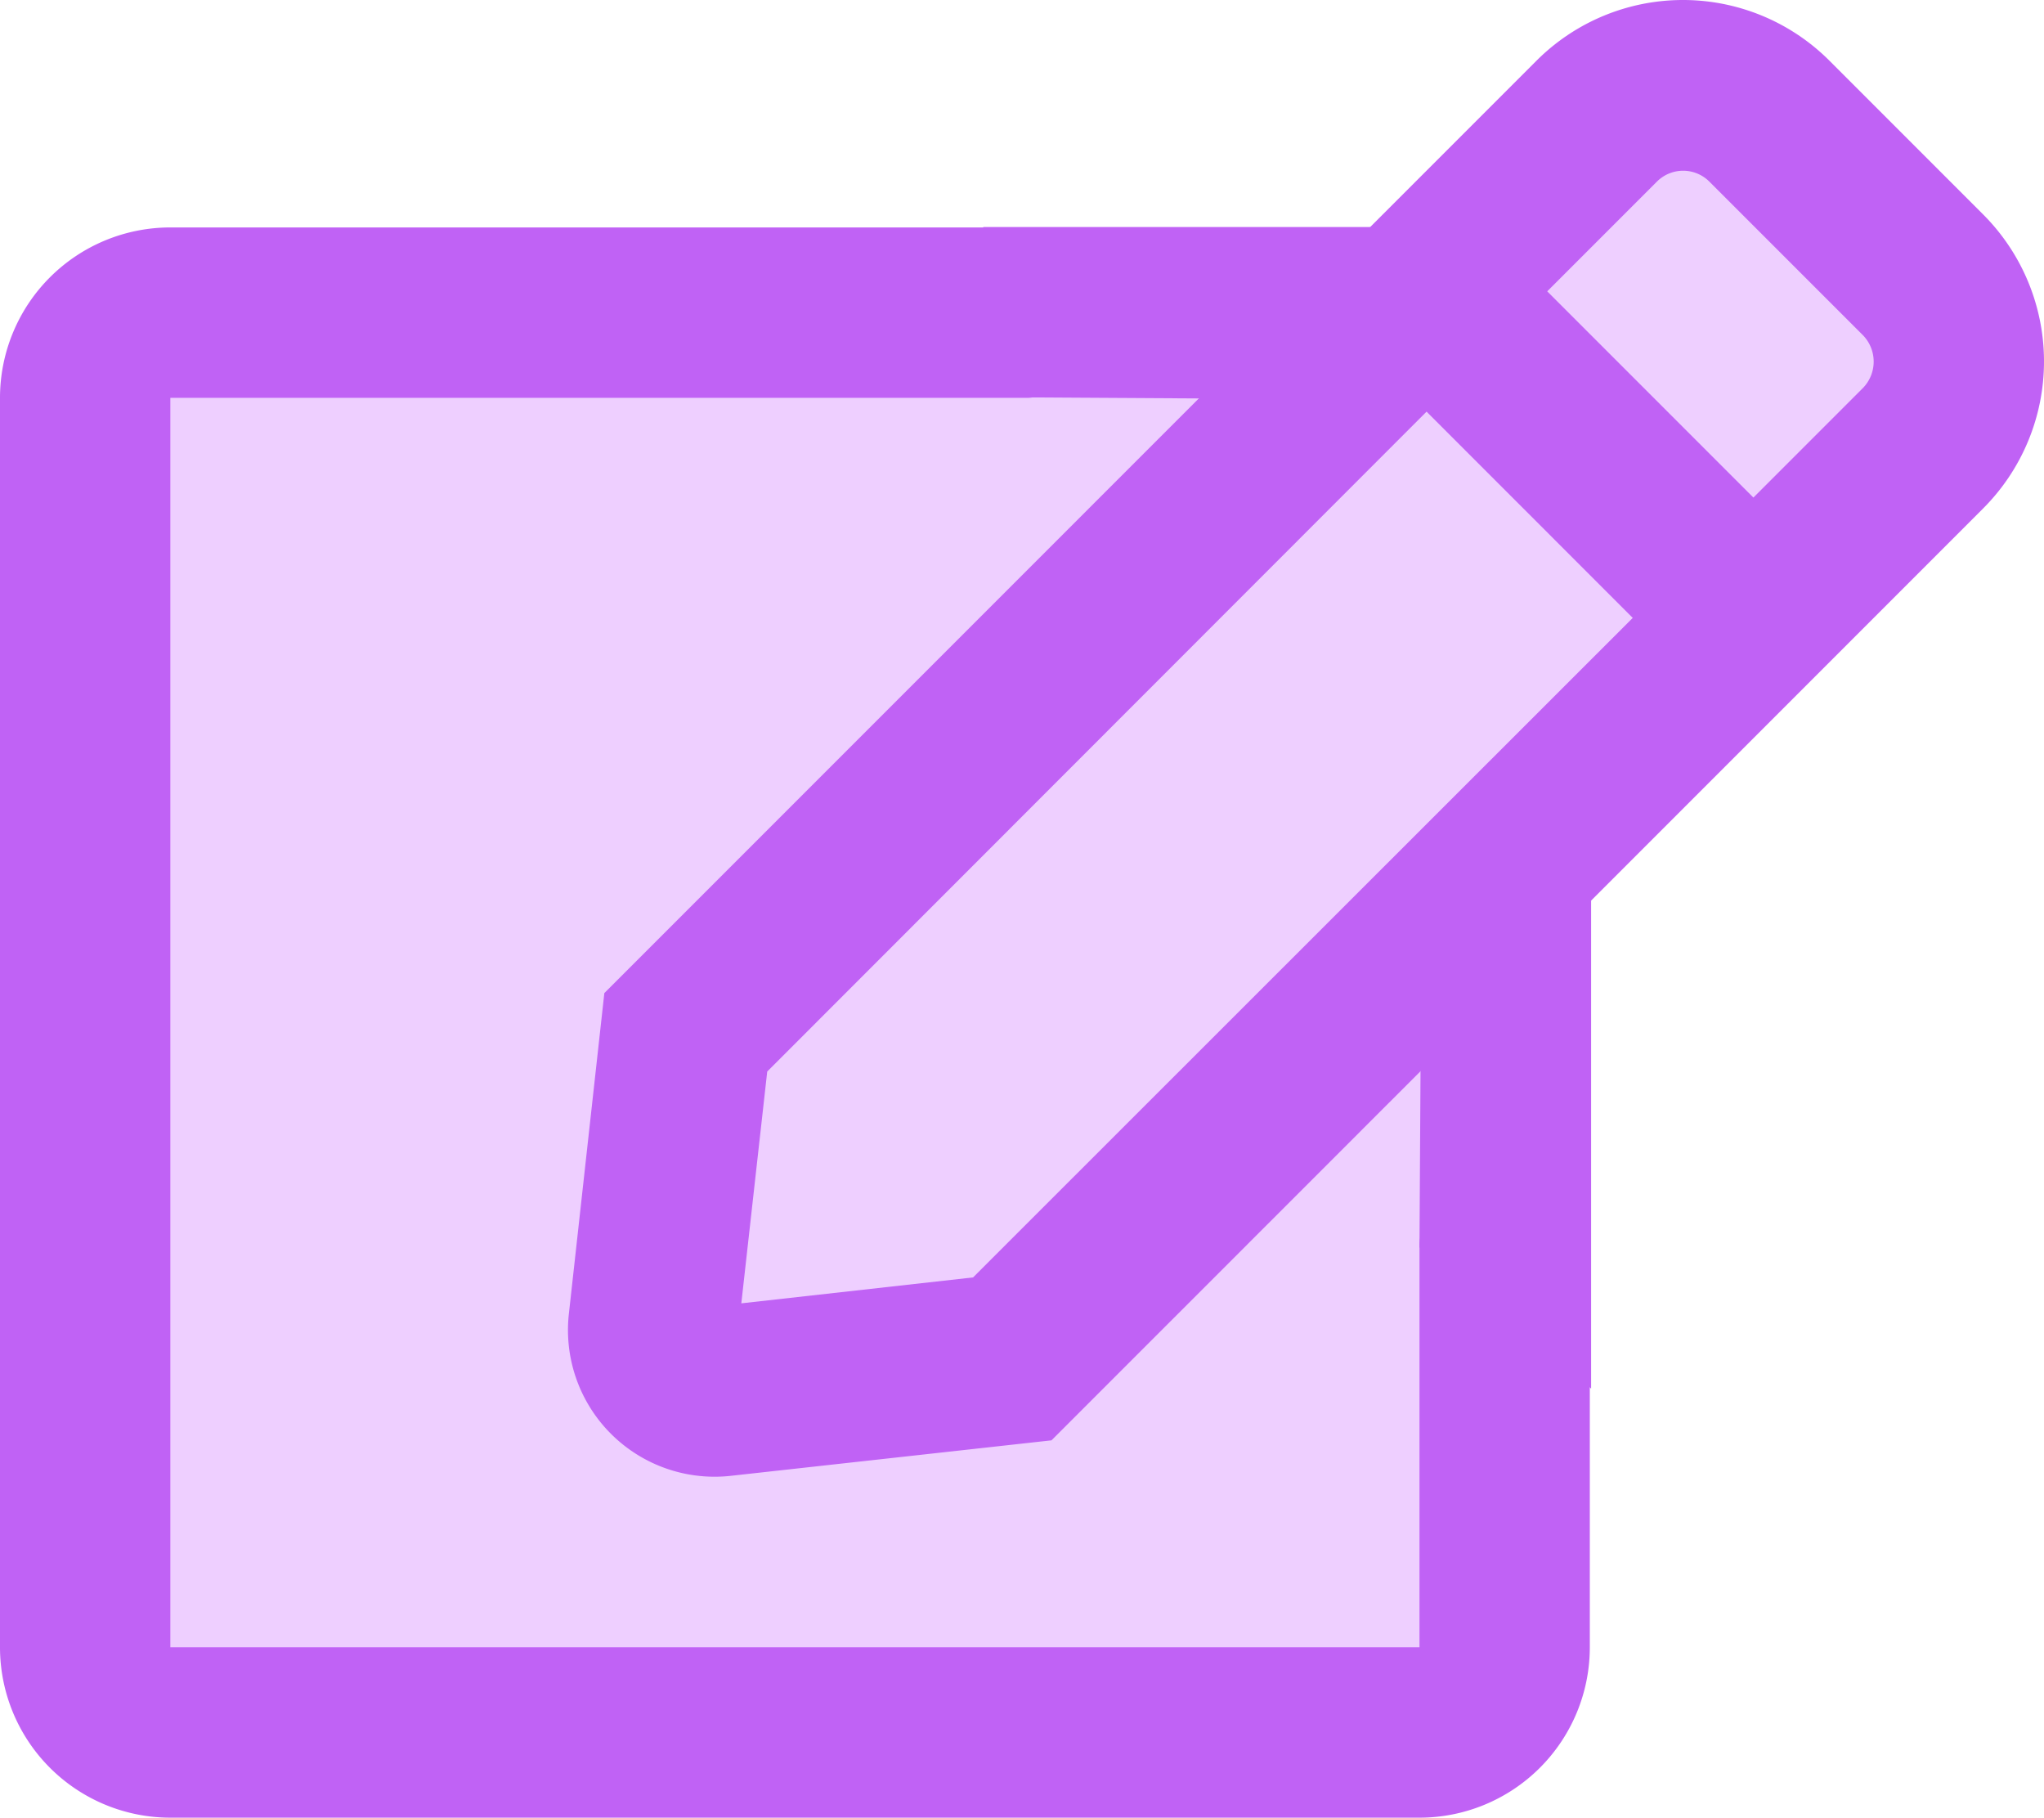 <svg xmlns="http://www.w3.org/2000/svg" width="485.125" height="431.295" viewBox="0 0 485.125 431.295">
  <g id="Group_1" data-name="Group 1" transform="translate(-7.5 -34.839)">
    <path id="Path_3" data-name="Path 3" d="M31.25,118.125H329.375L397.5,57.5l76.25,76.25L356.875,272.5,353.75,440.625H26.875Z" fill="#eecfff"/>
    <path id="edit-regular" d="M338.837,290.48l26.952-26.952a6.771,6.771,0,0,1,11.539,4.8V390.792A40.438,40.438,0,0,1,336.9,431.22H40.428A40.438,40.438,0,0,1,0,390.792V94.32A40.438,40.438,0,0,1,40.428,53.892H270.783a6.781,6.781,0,0,1,4.8,11.539L248.632,92.383a6.677,6.677,0,0,1-4.8,1.937H40.428V390.792H336.9V295.2A6.624,6.624,0,0,1,338.837,290.48Zm131.9-169.966L249.558,341.689l-76.139,8.422A34.8,34.8,0,0,1,135.013,311.7l8.423-76.139L364.61,14.391a49.157,49.157,0,0,1,69.654,0l36.385,36.385a49.335,49.335,0,0,1,.084,69.738ZM387.519,146.54,338.584,97.6,182.094,254.179l-6.148,55,55-6.148ZM442.1,79.412,405.711,43.027a8.794,8.794,0,0,0-12.465,0L367.221,69.053l48.935,48.935,26.025-26.025A8.974,8.974,0,0,0,442.1,79.412Z" transform="translate(7.5 34.914)" fill="#c062f5"/>
    <path id="Path_1" data-name="Path 1" d="M240.881,88.71H337l-33.5,40.736-70.963-.421Z" fill="#c062f5"/>
    <path id="Path_2" data-name="Path 2" d="M212.064,88.71H337l-33.5,40.736-70.963-.421Z" transform="translate(473.846 27.311) rotate(90)" fill="#c062f5"/>
  </g>
</svg>
